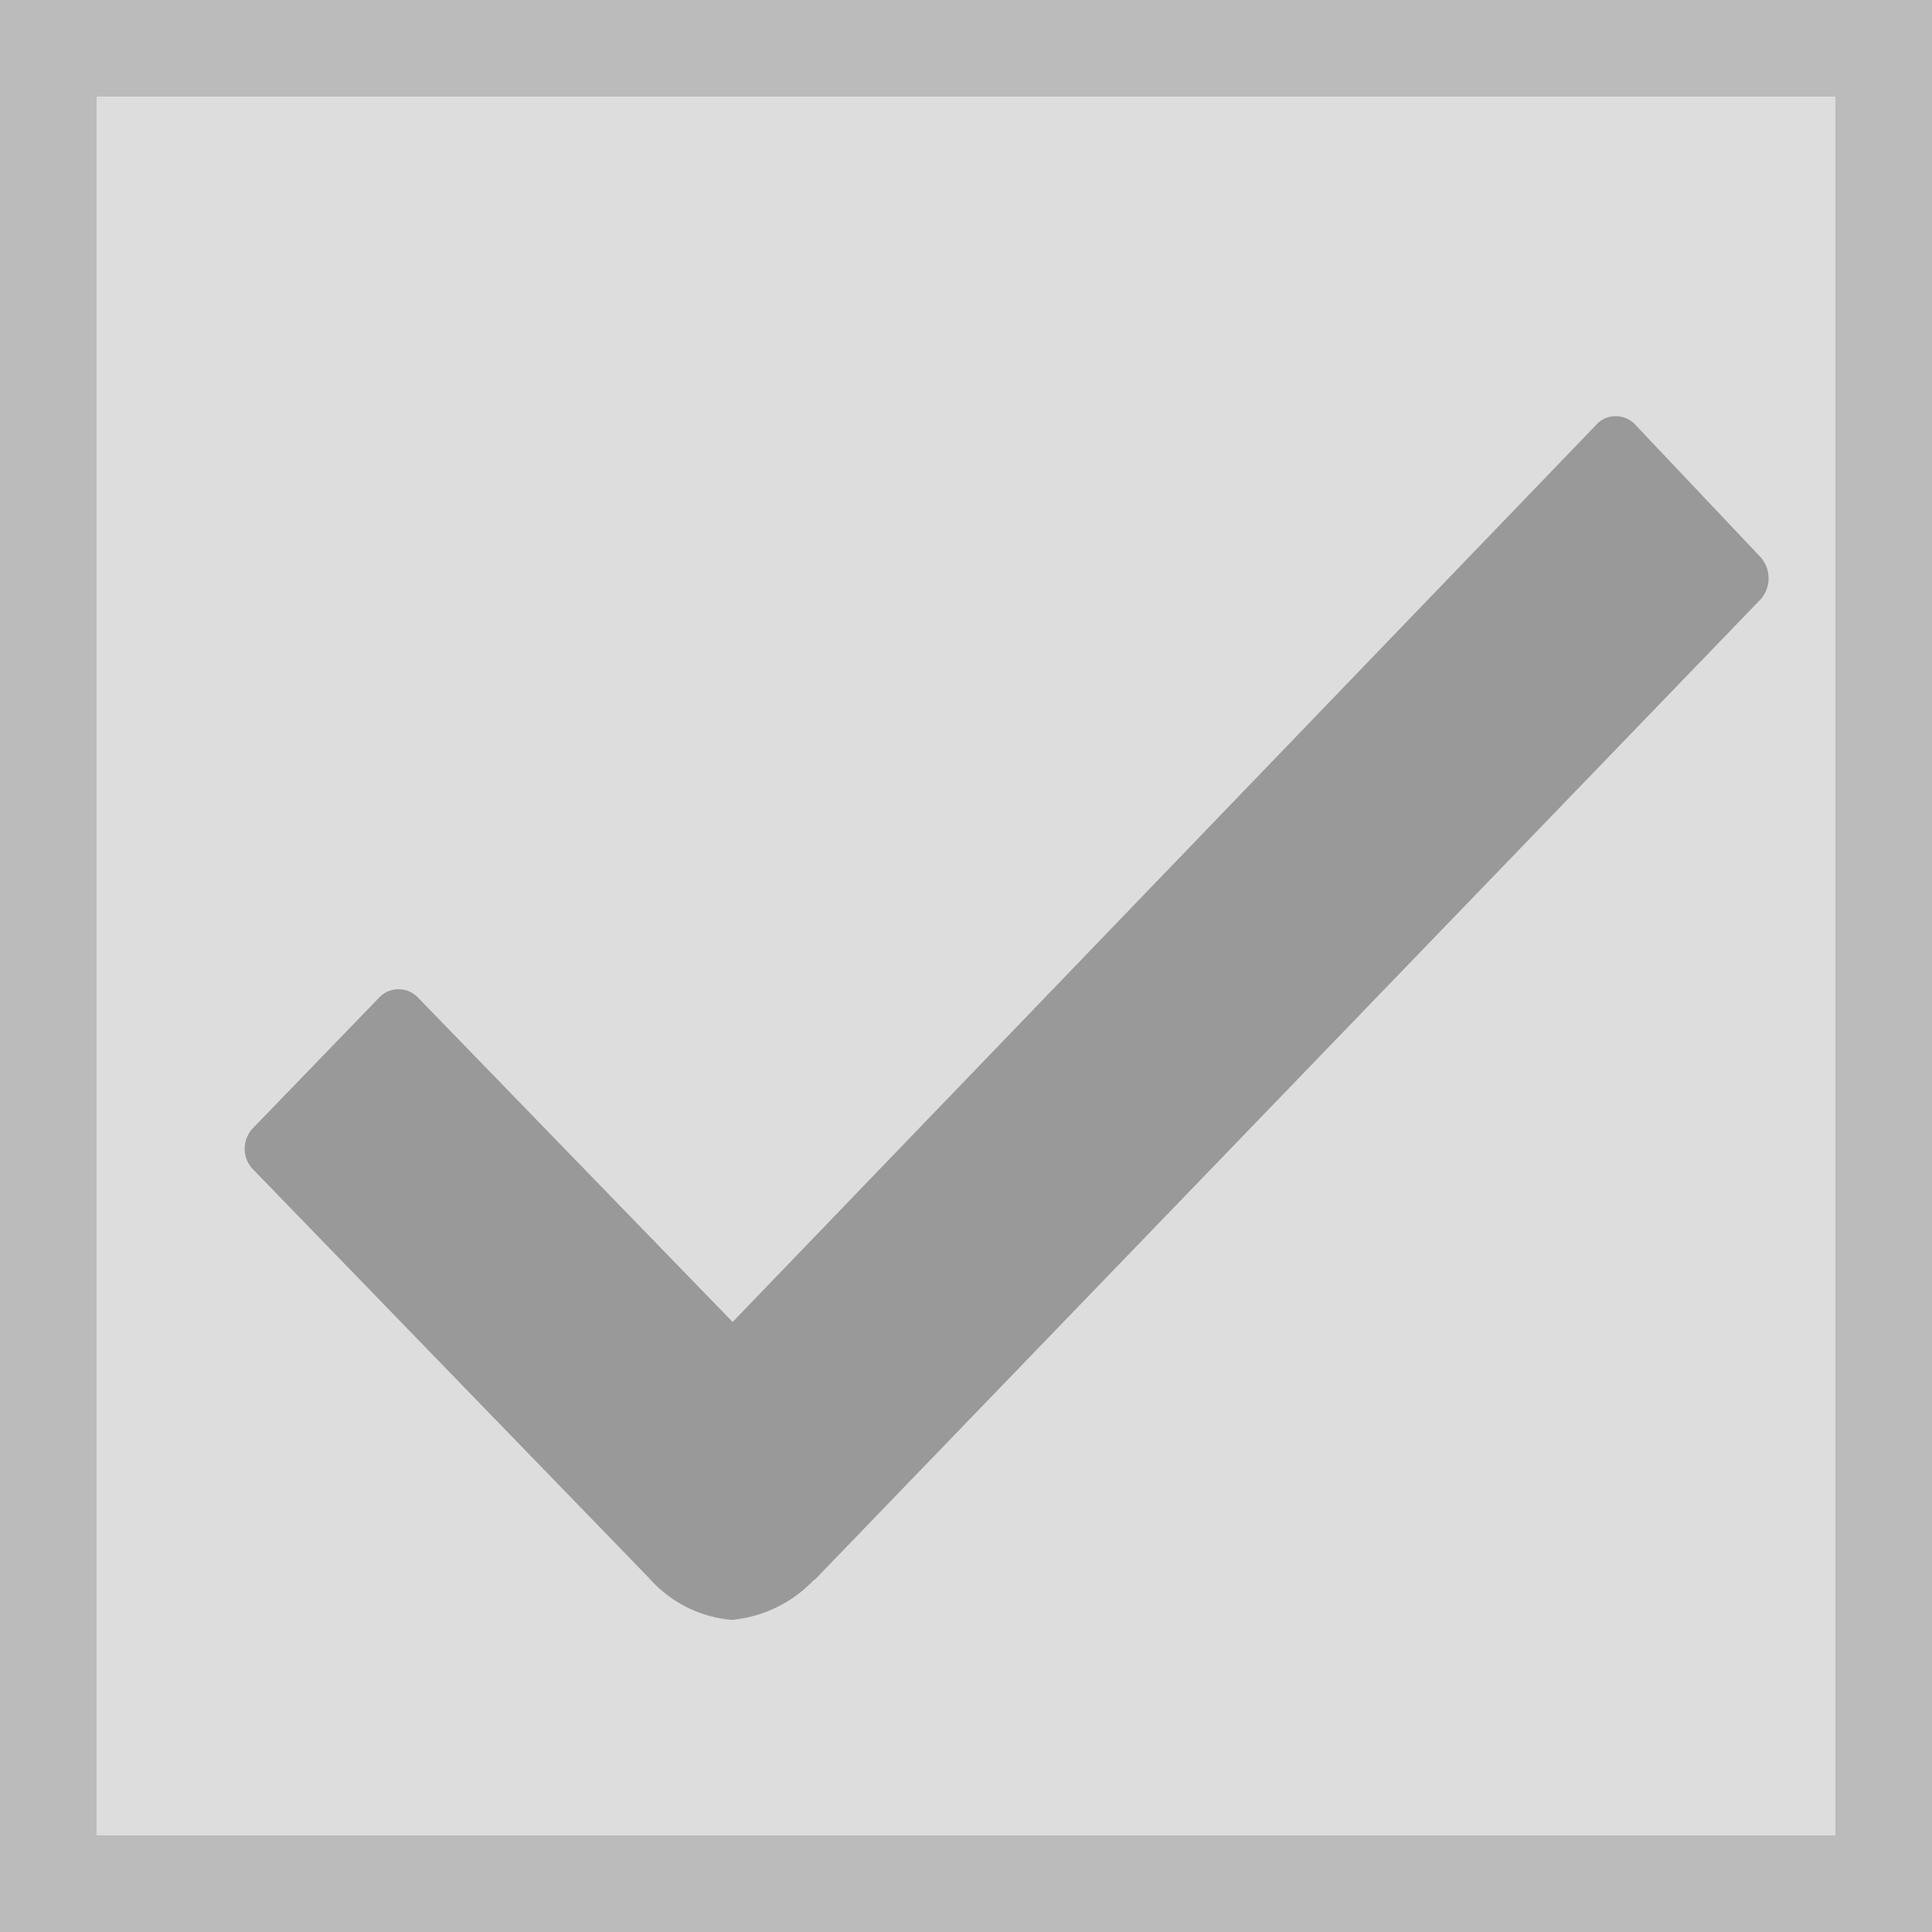 <svg xmlns="http://www.w3.org/2000/svg" width="20" height="20" viewBox="0 0 20 20">
  <g id="그룹_7522" data-name="그룹 7522" transform="translate(-1252.002 -348)">
    <g id="사각형_4747" data-name="사각형 4747" transform="translate(1252.002 348)" fill="#ddd" stroke="#bbb" stroke-width="1">
      <rect width="20" height="20" stroke="none"/>
      <rect x="0.5" y="0.5" width="19" height="19" fill="none"/>
    </g>
    <g id="그룹_7521" data-name="그룹 7521" transform="translate(-9.303 -21.185)">
      <rect id="사각형_4748" data-name="사각형 4748" width="16.37" height="16.37" transform="translate(1263 371)" fill="none"/>
      <path id="Icon_ionic-ios-checkmark" data-name="Icon ionic-ios-checkmark" d="M26.127,13.664,24.837,12.3a.273.273,0,0,0-.205-.091h0a.262.262,0,0,0-.205.091l-8.938,9.285-3.253-3.354a.277.277,0,0,0-.41,0l-1.3,1.345a.308.308,0,0,0,0,.431l4.1,4.231a1.282,1.282,0,0,0,.857.431,1.345,1.345,0,0,0,.85-.416h.007l9.795-10.153A.33.33,0,0,0,26.127,13.664Z" transform="translate(1253.4 361.285)" fill="#999"/>
    </g>
  </g>
</svg>
